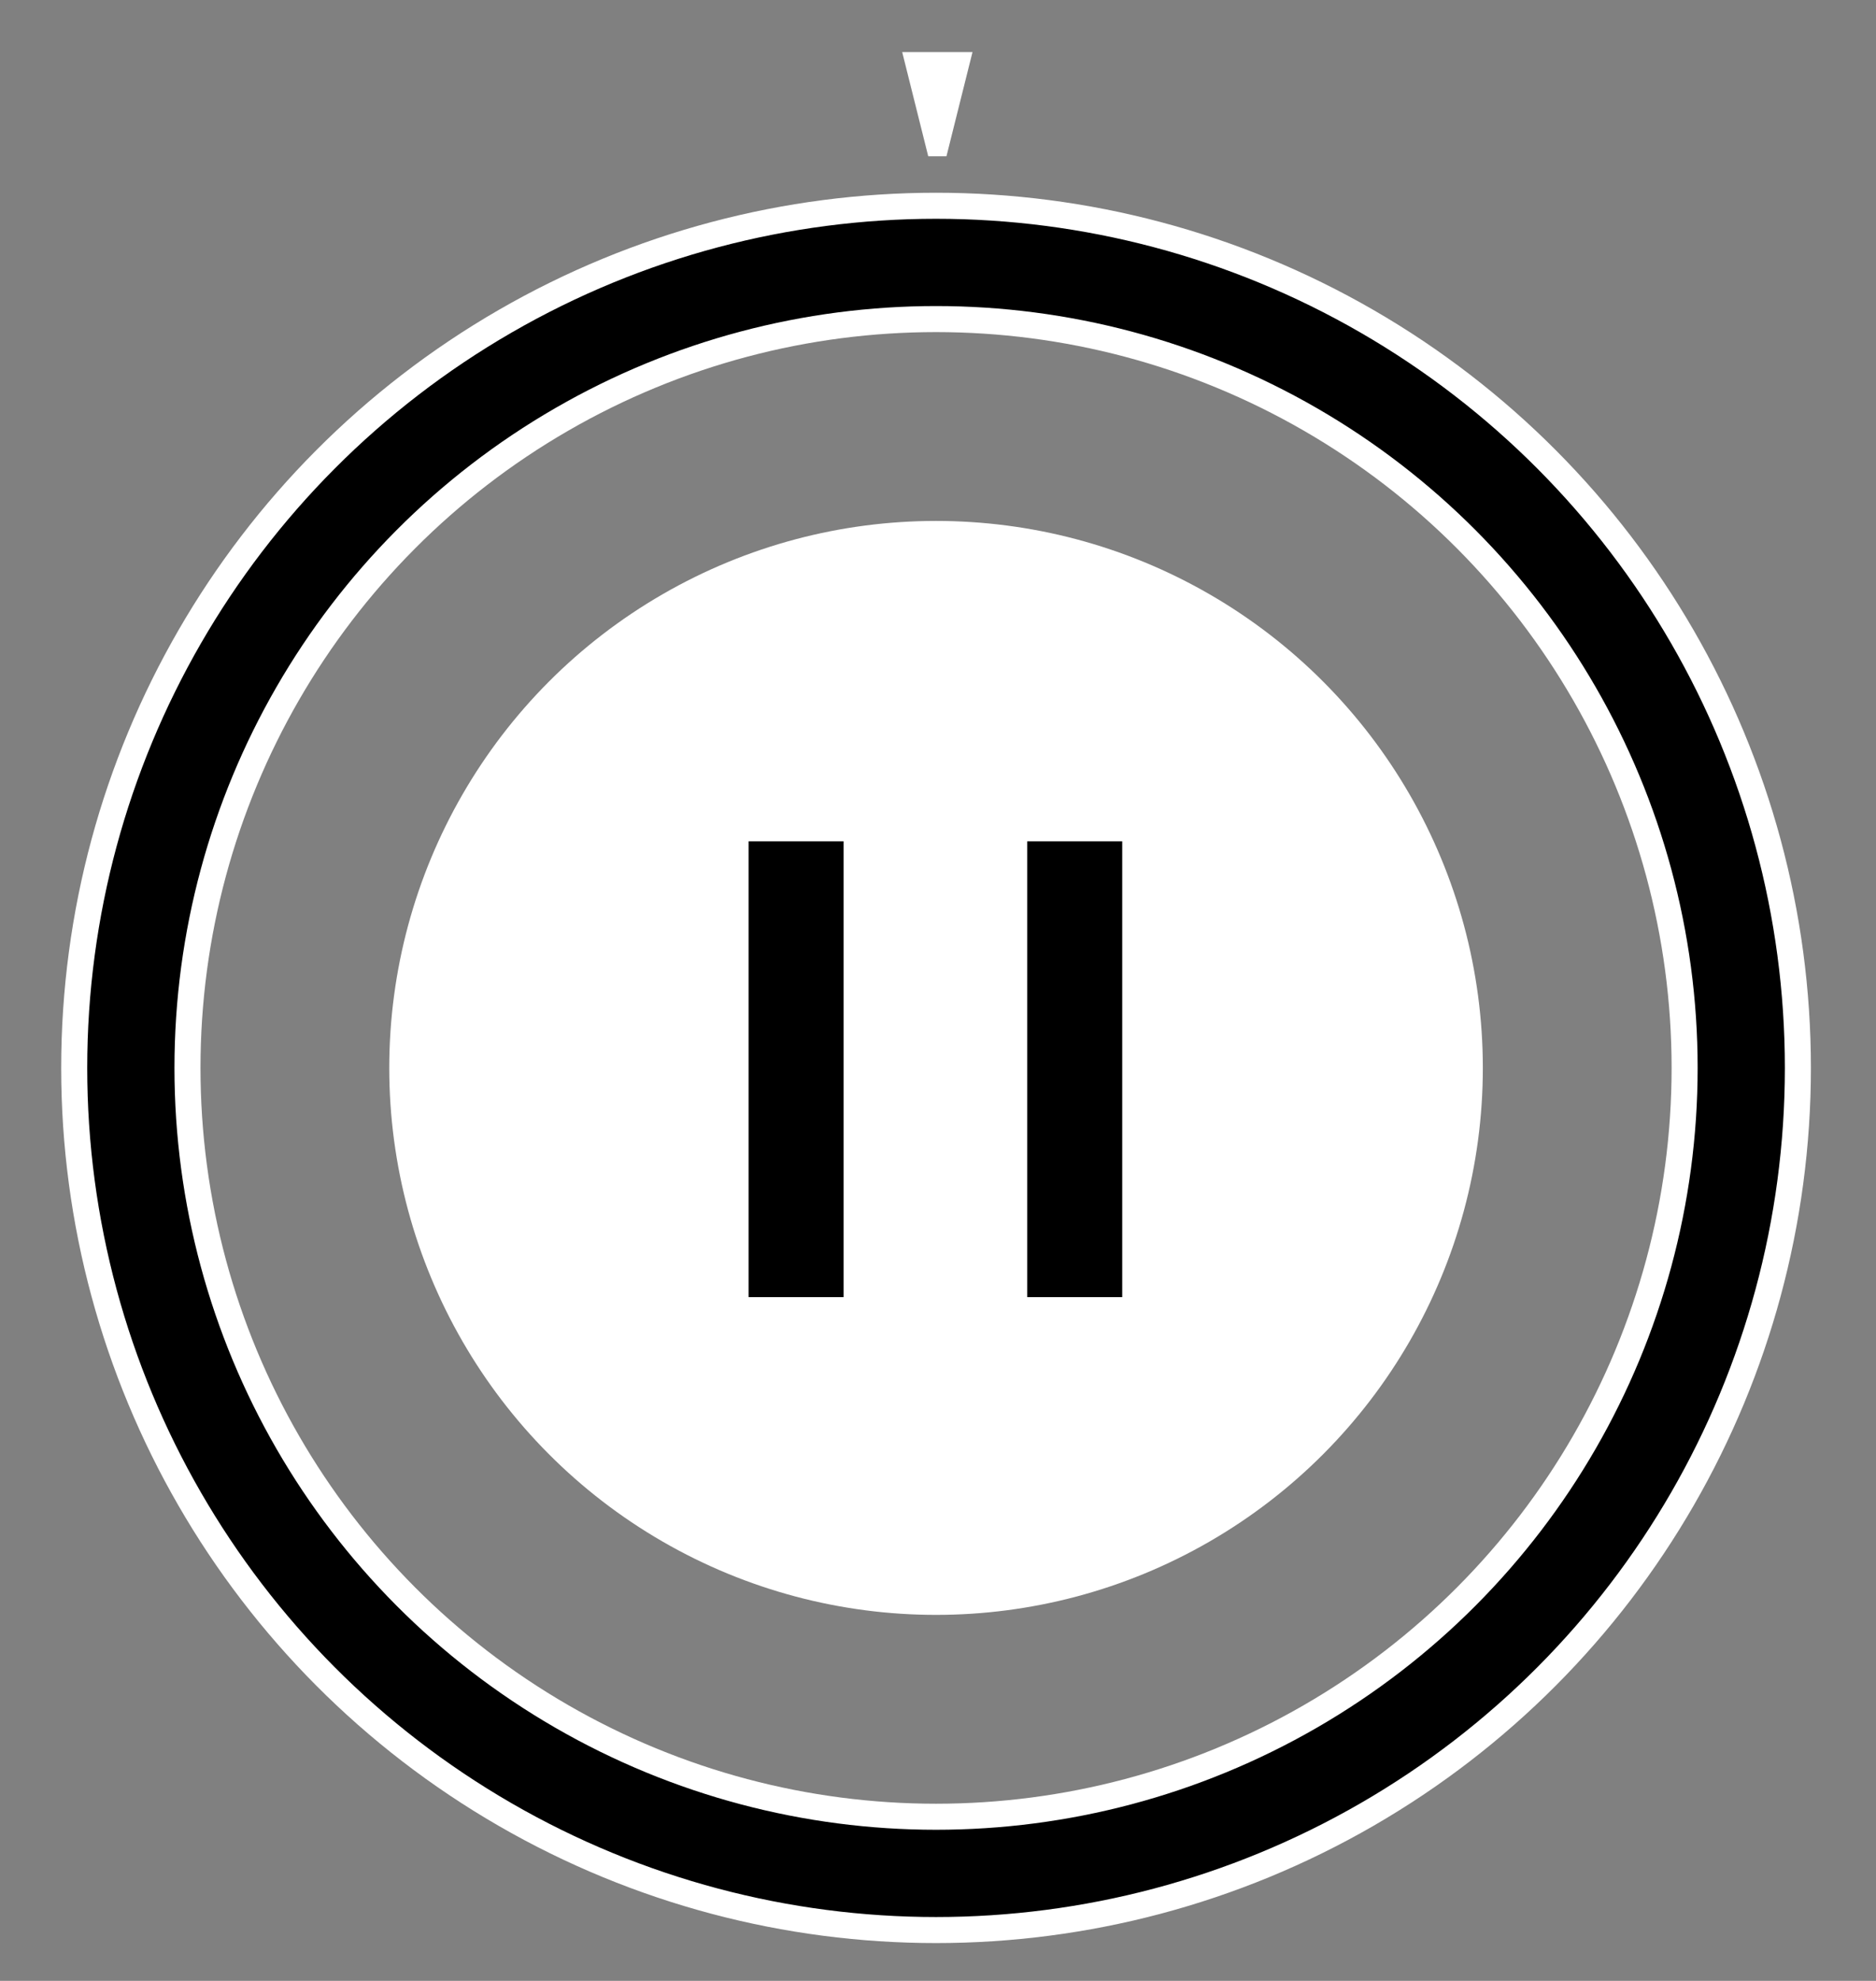 <?xml version="1.0" encoding="utf-8"?>
<!-- Generator: Adobe Illustrator 23.0.3, SVG Export Plug-In . SVG Version: 6.00 Build 0)  -->
<svg version="1.1" id="Capa_1" xmlns="http://www.w3.org/2000/svg" xmlns:xlink="http://www.w3.org/1999/xlink" x="0px" y="0px"
	 viewBox="0 0 144.1 152.1" enable-background="new 0 0 144.1 152.1" xml:space="preserve" width="144.1" height="152.1">
<rect x="0" y="0" width="144.1" height="152.1" fill="#808080" stroke="none"/>
<path id="tempobase" fill="none" stroke="#FFFFFF" stroke-width="8" stroke-miterlimit="10" d="M71.9,19.9
	C37.7,19.9,9.9,47.7,9.9,82c0,34.3,27.8,62.1,62.1,62.1S134,116.3,134,82C134,47.7,106.2,19.9,71.9,19.9"/>
<path id="tempo" fill="none" stroke="#000000" stroke-width="8" stroke-miterlimit="10" d="M71.9,19.9C37.7,19.9,9.9,47.7,9.9,82
	c0,34.3,27.8,62.1,62.1,62.1S134,116.3,134,82C134,47.7,106.2,19.9,71.9,19.9"/>
<circle id="circleoutside" fill="none" stroke="#FFFFFF" stroke-width="2" stroke-miterlimit="10" cx="71.9" cy="82" r="57.5"/>
<circle id="circleoutside_1_" fill="none" stroke="#FFFFFF" stroke-width="2" stroke-miterlimit="10" cx="71.9" cy="82" r="66.2"/>
<circle id="circleiinside" fill="#FFFFFF" cx="71.9" cy="82" r="42"/>
<polygon id="play" display="none" points="59,102.6 59,61.1 94.9,81.8 "/>
<polygon id="guia" fill="#FFFFFF" points="72.7,12 71.3,12 69.3,4 74.7,4 "/>
<g id="pause_1_">
	<rect x="57.5" y="64.6" width="7.3" height="35"/>
	<rect x="78.9" y="64.6" width="7.3" height="35"/>
</g>
</svg>
